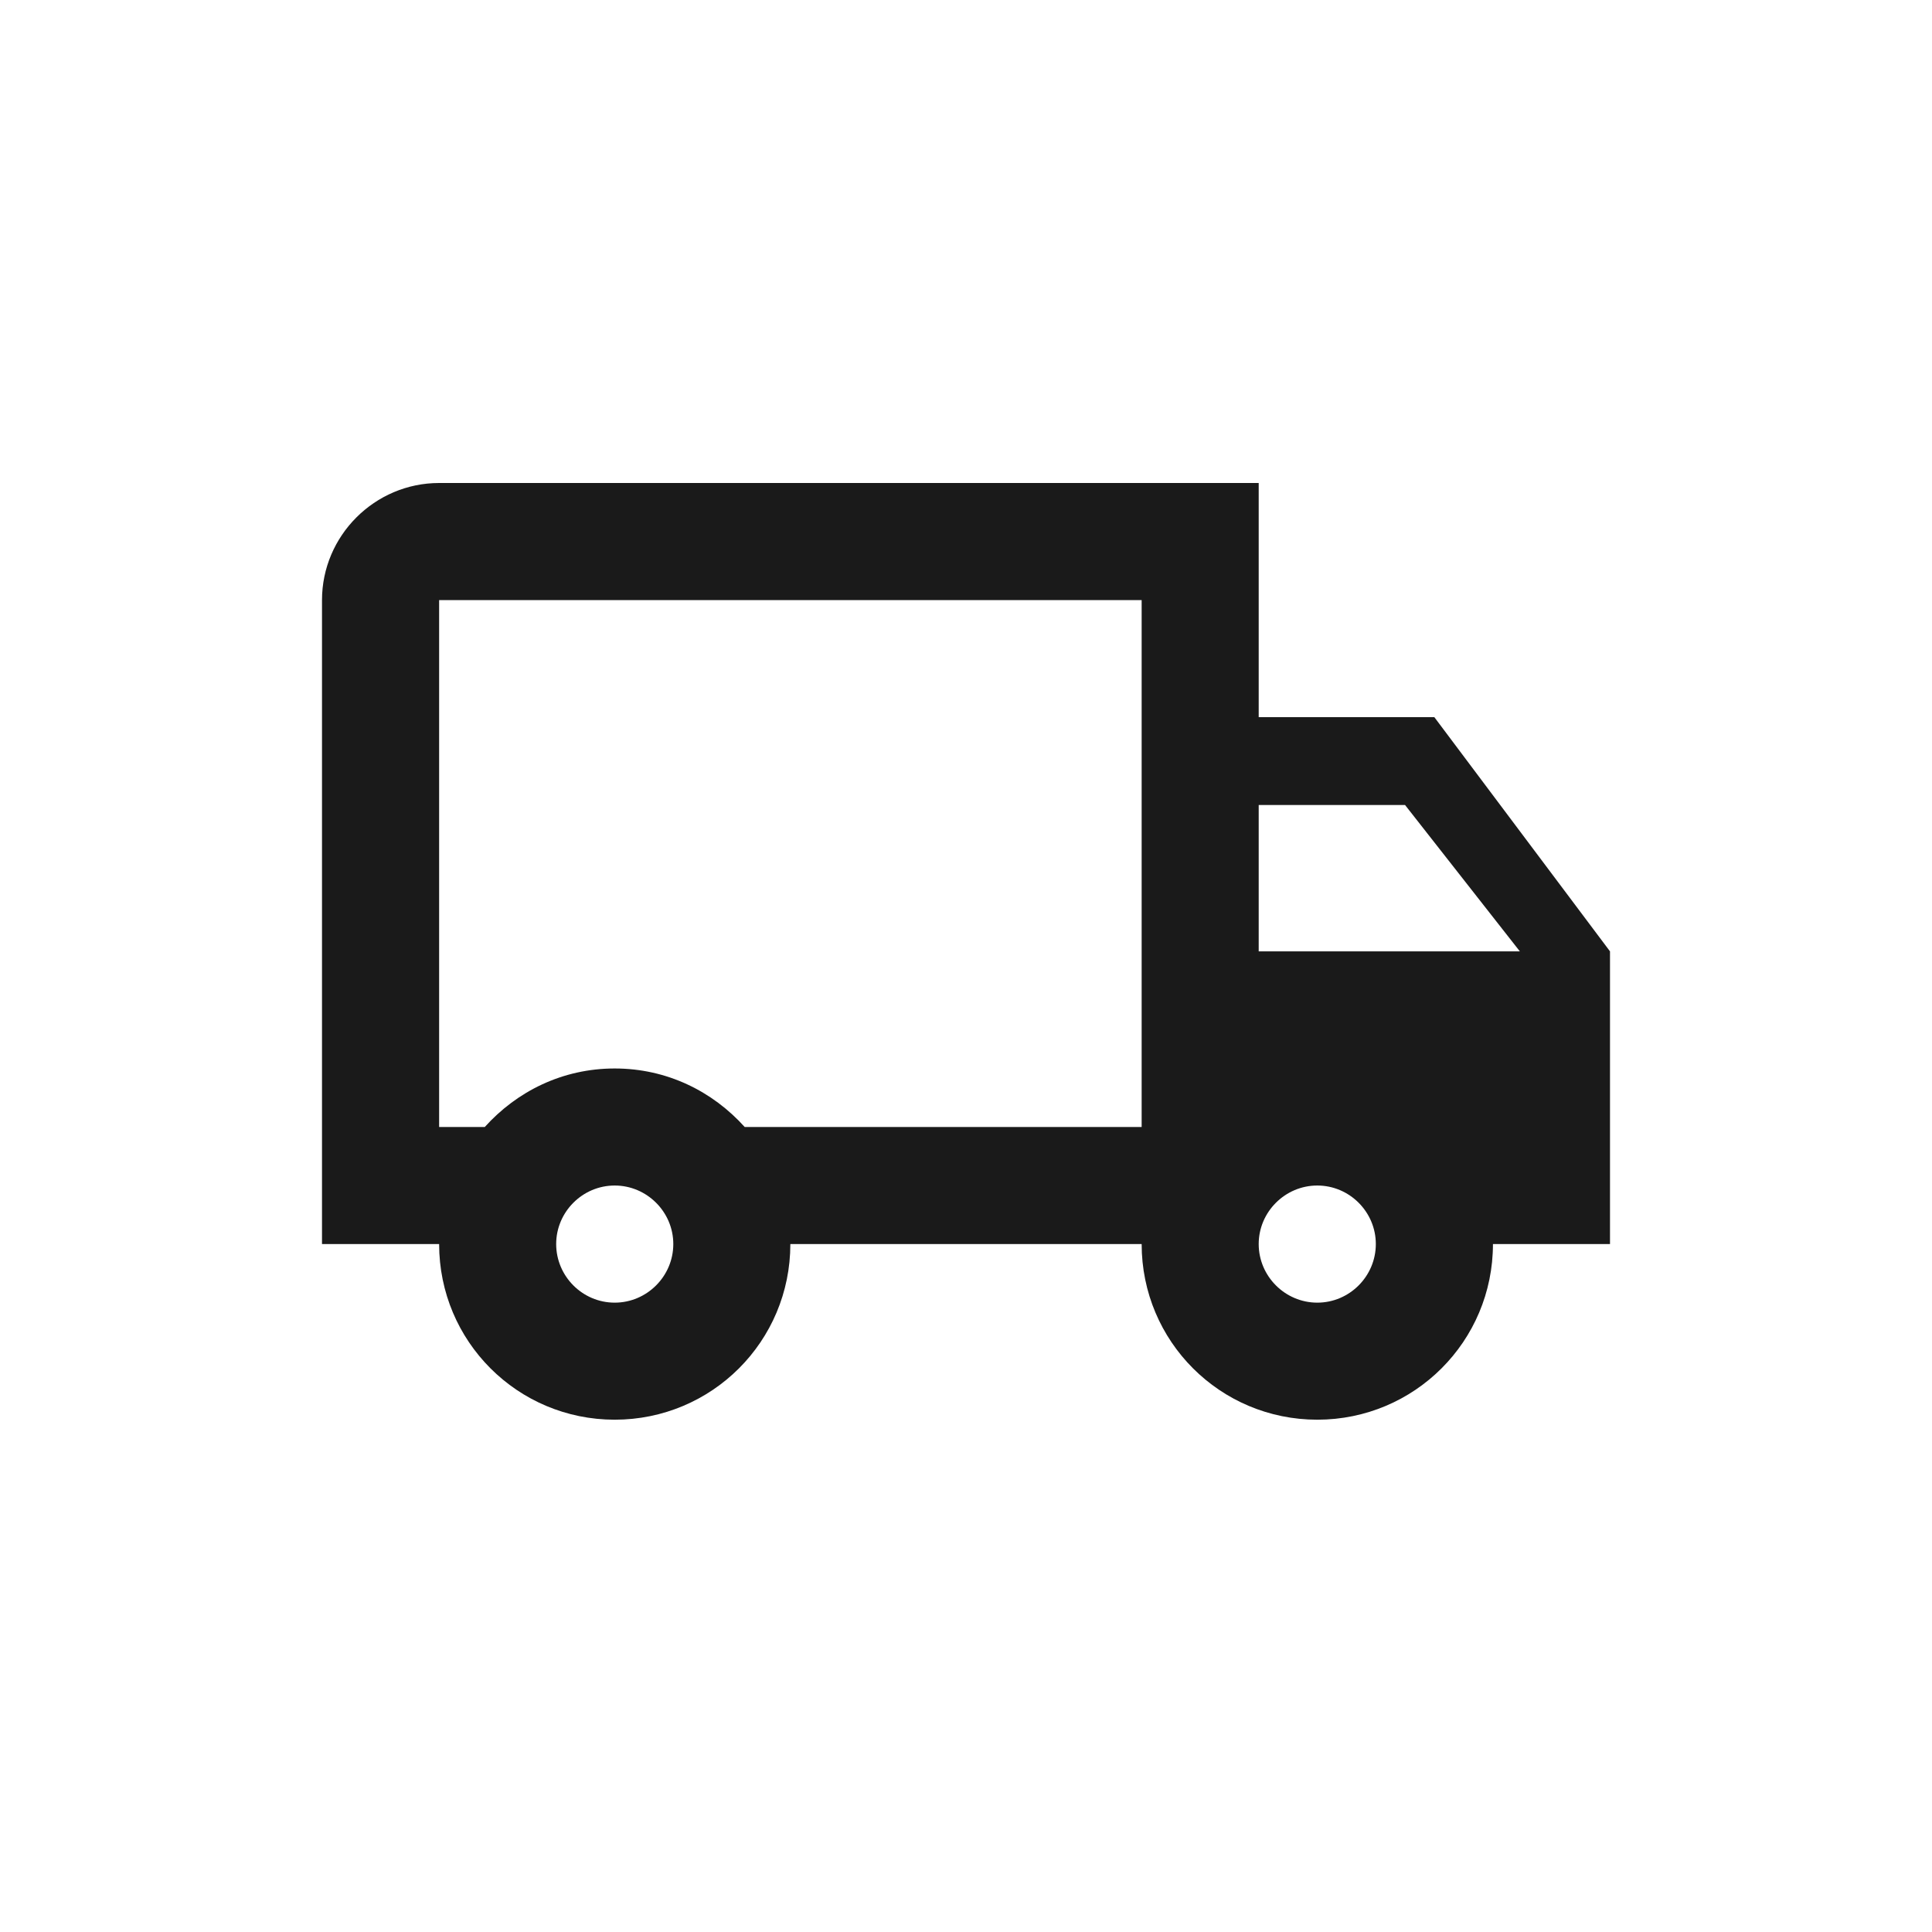 <svg width="24" height="24" viewBox="0 0 24 24" fill="none" xmlns="http://www.w3.org/2000/svg">
<path d="M17.818 8.909H15.636V6H5.455C4.655 6 4 6.655 4 7.455V15.454H5.455C5.455 16.662 6.429 17.636 7.636 17.636C8.844 17.636 9.818 16.662 9.818 15.454H14.182C14.182 16.662 15.156 17.636 16.364 17.636C17.571 17.636 18.546 16.662 18.546 15.454H20V11.818L17.818 8.909ZM17.454 10L18.88 11.818H15.636V10H17.454ZM7.636 16.182C7.236 16.182 6.909 15.854 6.909 15.454C6.909 15.055 7.236 14.727 7.636 14.727C8.036 14.727 8.364 15.055 8.364 15.454C8.364 15.854 8.036 16.182 7.636 16.182ZM9.251 14C8.851 13.556 8.284 13.273 7.636 13.273C6.989 13.273 6.422 13.556 6.022 14H5.455V7.455H14.182V14H9.251ZM16.364 16.182C15.964 16.182 15.636 15.854 15.636 15.454C15.636 15.055 15.964 14.727 16.364 14.727C16.764 14.727 17.091 15.055 17.091 15.454C17.091 15.854 16.764 16.182 16.364 16.182Z" fill="#1A1A1A"/>
</svg>
